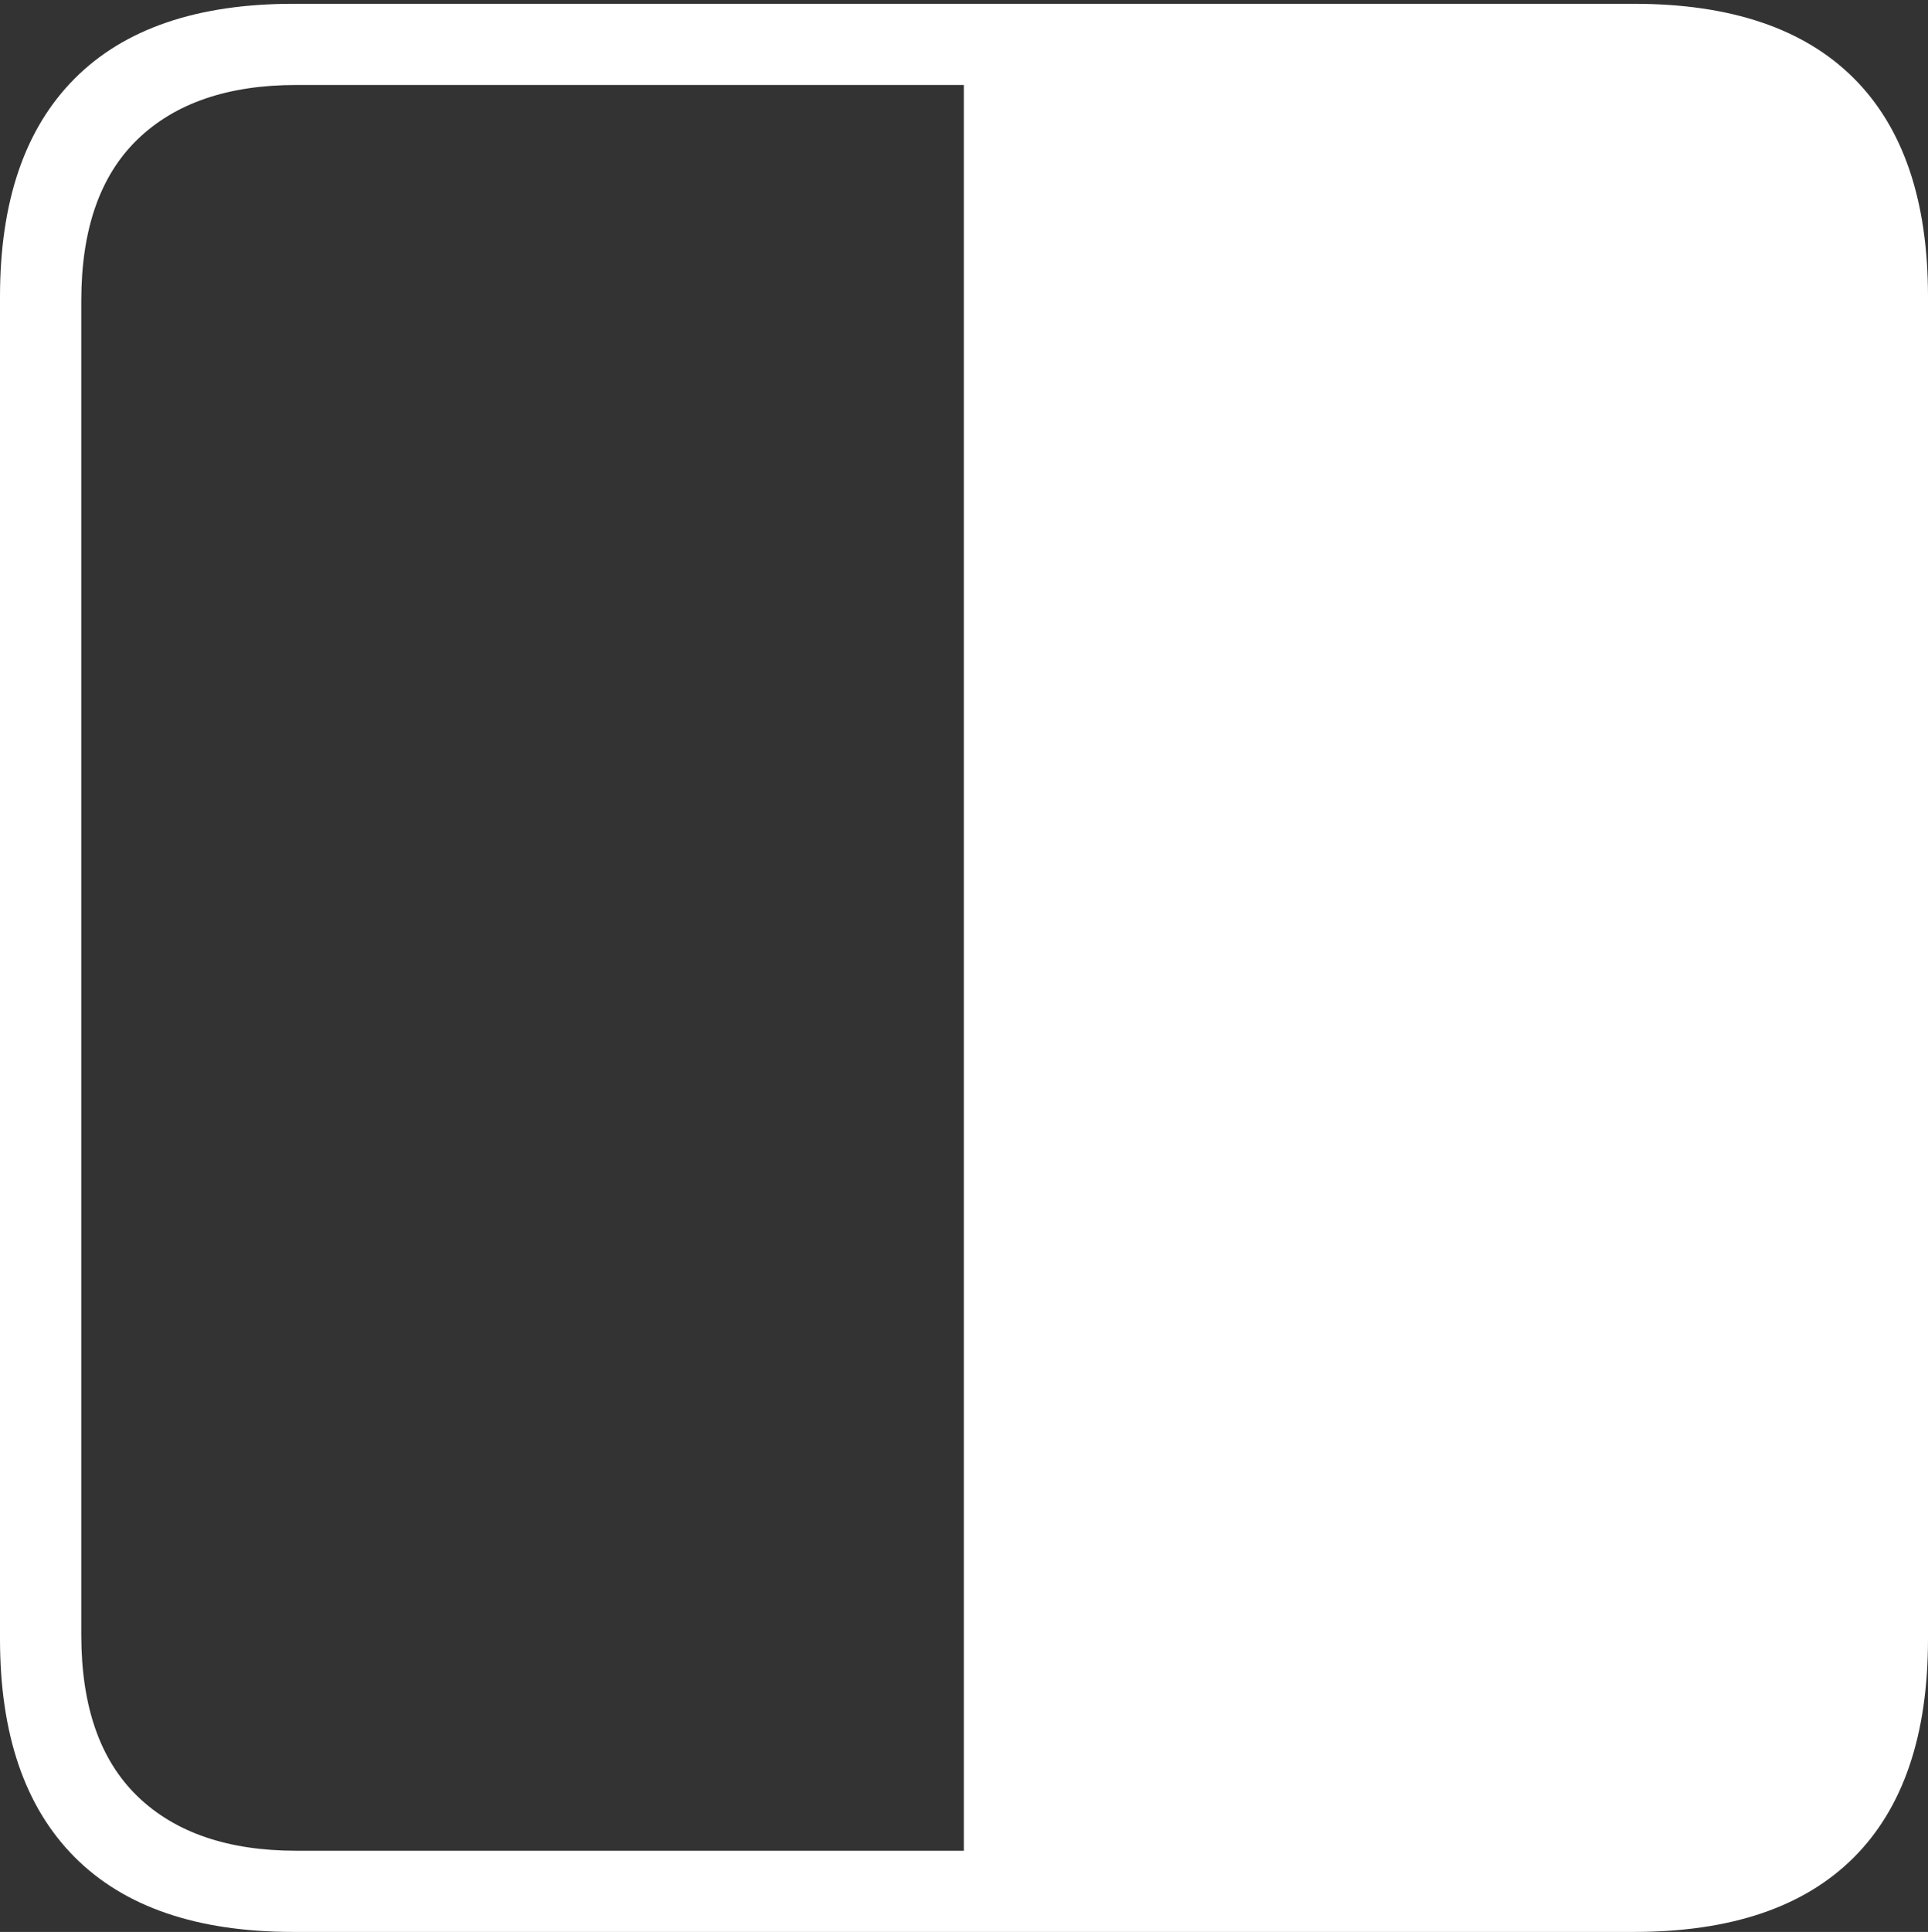 <?xml version="1.0" encoding="UTF-8"?>
<!--Generator: Apple Native CoreSVG 175-->
<!DOCTYPE svg
PUBLIC "-//W3C//DTD SVG 1.1//EN"
       "http://www.w3.org/Graphics/SVG/1.1/DTD/svg11.dtd">
<svg version="1.1" xmlns="http://www.w3.org/2000/svg" xmlns:xlink="http://www.w3.org/1999/xlink" width="17.289" height="17.323">
 <rect width="100%" height="100%" fill="#333333" stroke="none"/>
 <g>
  <rect height="17.323" opacity="0" width="17.289" x="0" y="0"/>
  <path d="M0 14.697Q0 15.978 0.668 16.651Q1.336 17.323 2.63 17.323L14.652 17.323Q15.953 17.323 16.621 16.658Q17.289 15.992 17.289 14.697L17.289 2.66Q17.289 1.364 16.621 0.699Q15.953 0.034 14.652 0.034L2.63 0.034Q1.336 0.034 0.668 0.706Q0 1.378 0 2.66ZM0.729 14.661L0.729 2.696Q0.729 1.738 1.233 1.25Q1.738 0.762 2.657 0.762L8.643 0.762L8.643 16.595L2.657 16.595Q1.738 16.595 1.233 16.107Q0.729 15.619 0.729 14.661Z" fill="#ffffff"/>
 </g>
</svg>
